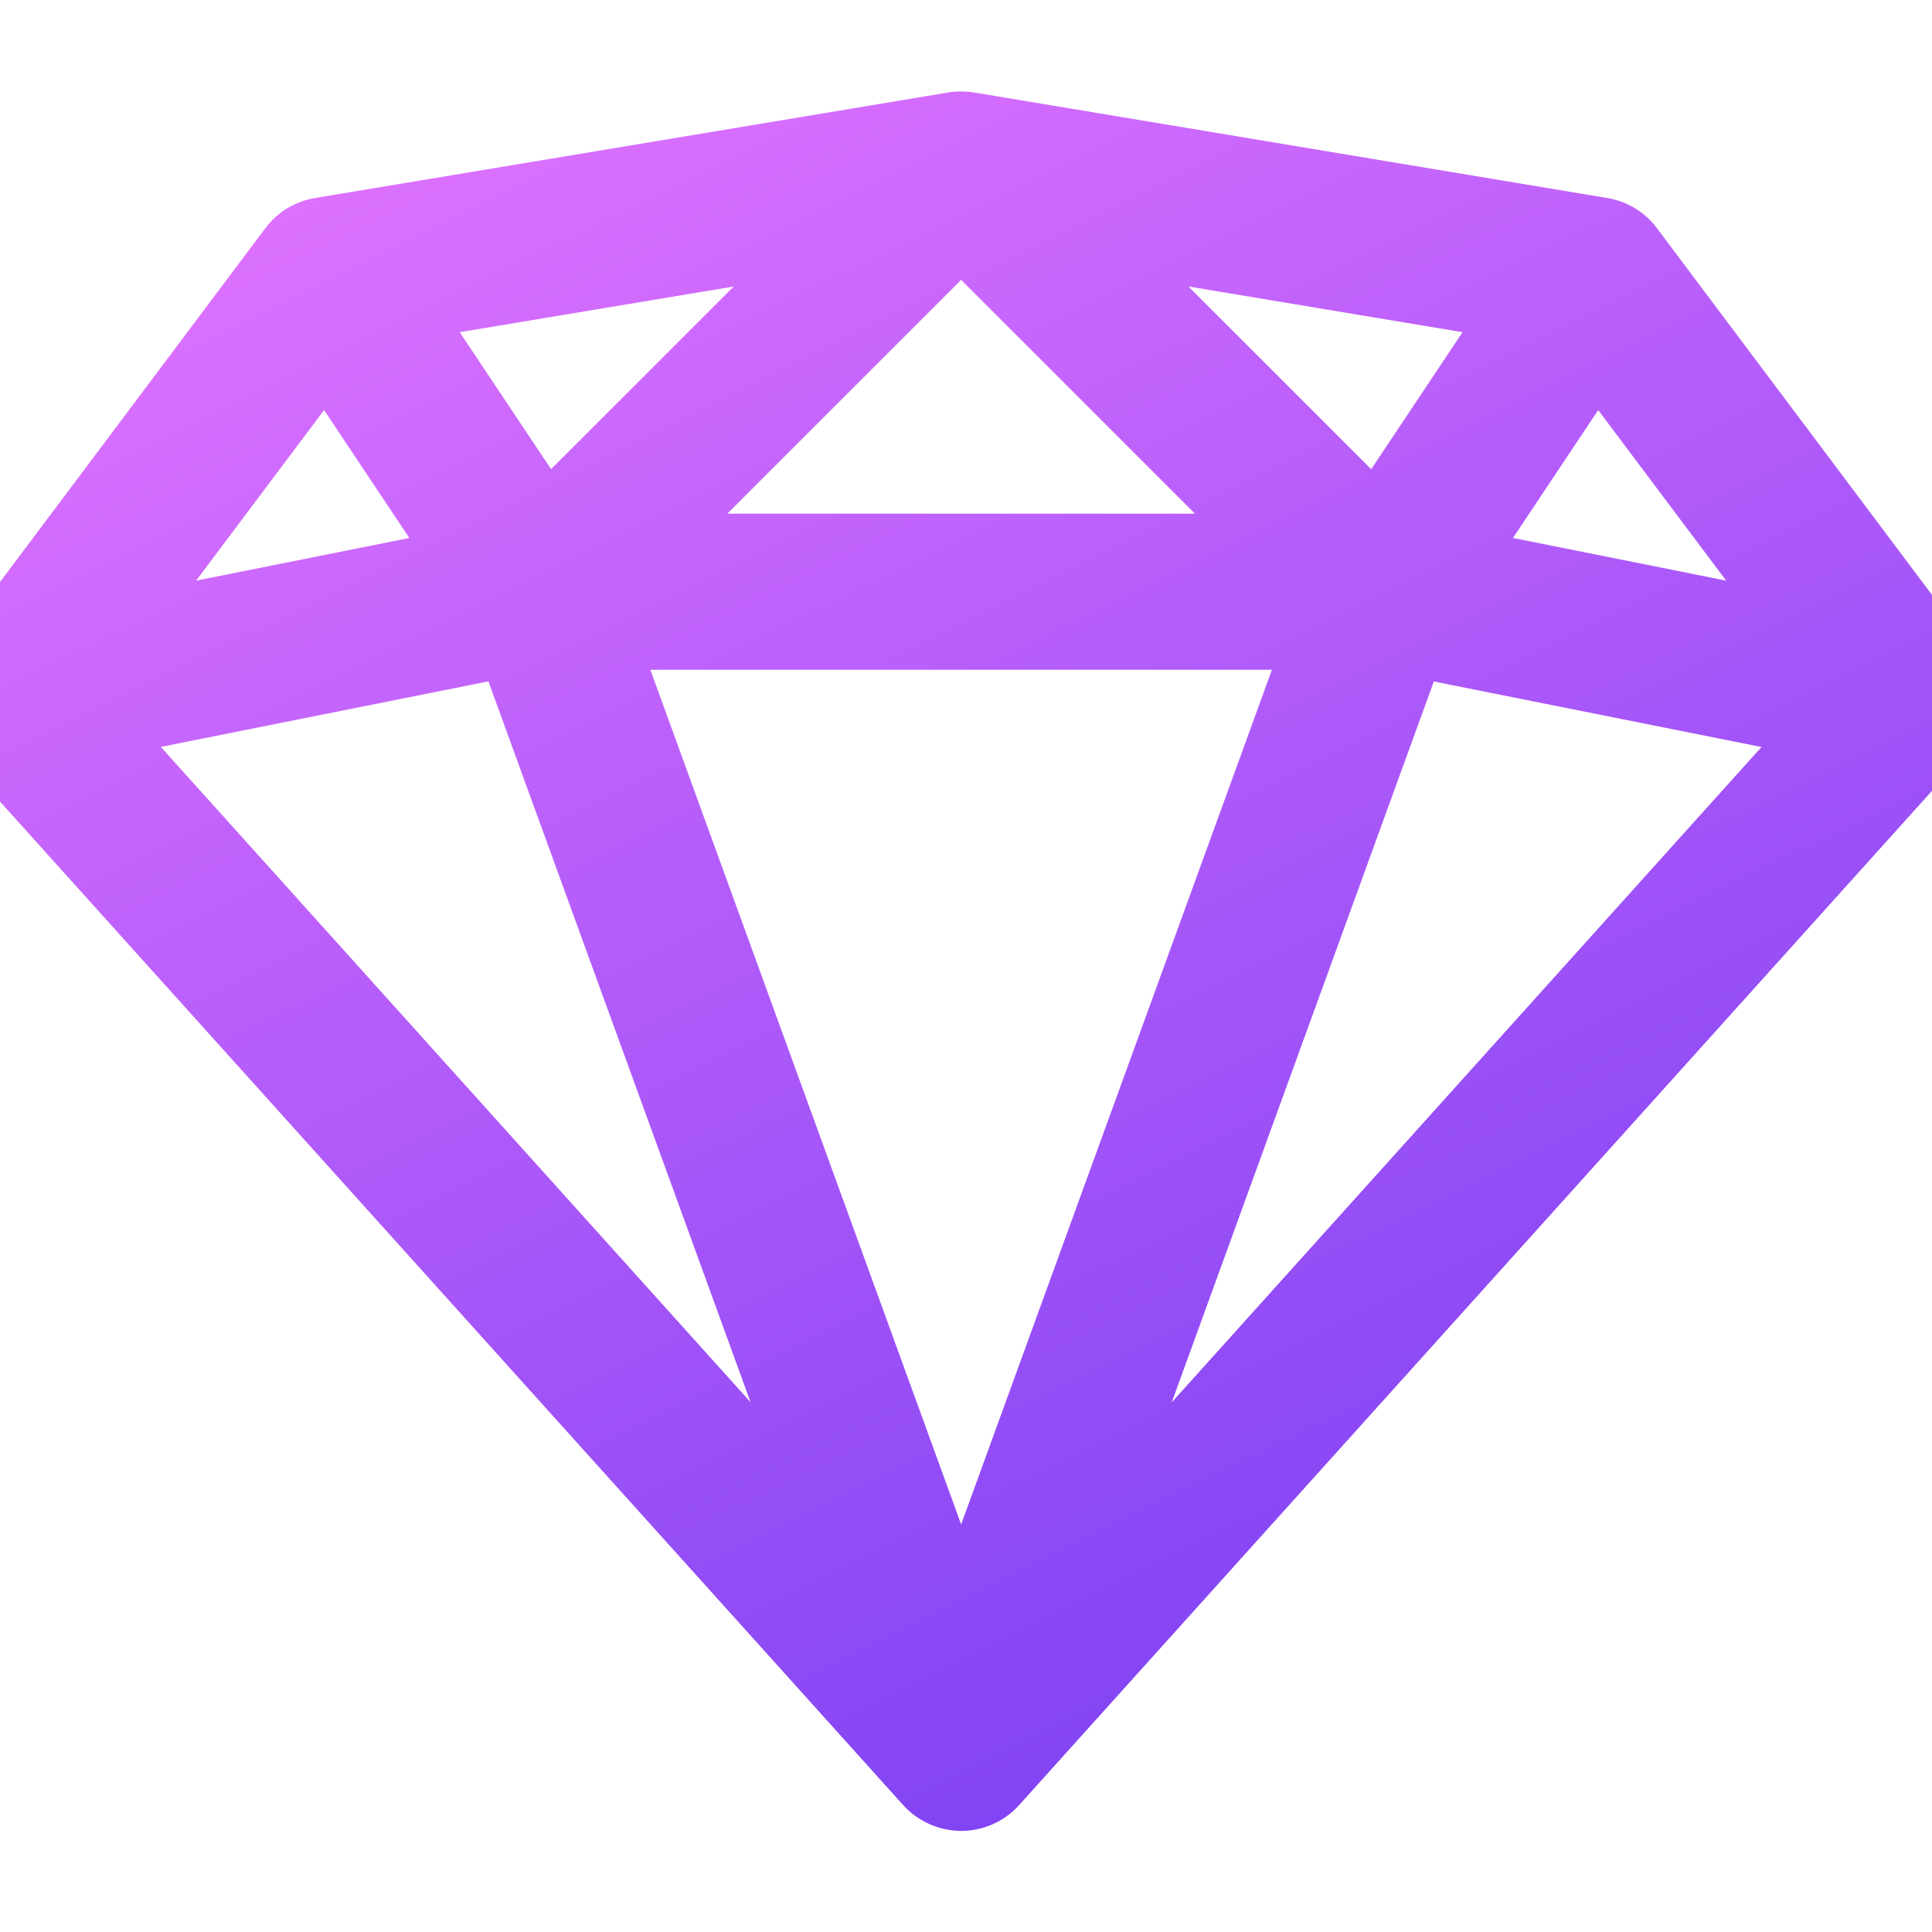 <?xml version="1.0" encoding="utf-8"?>
<!-- Generator: Adobe Illustrator 13.0.0, SVG Export Plug-In . SVG Version: 6.00 Build 14948)  -->
<!DOCTYPE svg PUBLIC "-//W3C//DTD SVG 1.1//EN" "http://www.w3.org/Graphics/SVG/1.1/DTD/svg11.dtd">
<svg version="1.1" id="Layer_1" xmlns="http://www.w3.org/2000/svg" xmlns:xlink="http://www.w3.org/1999/xlink" x="0px" y="0px"
	 width="200px" height="200px" viewBox="0 0 200 200" enable-background="new 0 0 200 200" xml:space="preserve">
<title>Asset 69</title>
<linearGradient id="SVGID_1_" gradientUnits="userSpaceOnUse" x1="63.014" y1="-1.61" x2="152.014" y2="178.39">
	<stop  offset="0" style="stop-color:#DF72FF"/>
	<stop  offset="1" style="stop-color:#7C41F3"/>
</linearGradient>
<path fill="url(#SVGID_1_)" d="M204.305,67.327L204.305,67.327l-32.781-43.704c-1.241-1.664-3.084-2.784-5.135-3.123L100.824,9.572
	c-0.452-0.074-0.893-0.106-1.328-0.106c-0.44,0-0.88,0.035-1.317,0.104L32.606,20.5c-2.048,0.339-3.895,1.454-5.142,3.132
	L-5.313,67.333c-1.08,1.44-1.616,3.152-1.616,4.848c-0.002,1.933,0.695,3.874,2.069,5.398l98.349,109.274
	c1.529,1.691,3.705,2.676,6.009,2.68c0.003,0,0.005,0,0.008,0c2.285,0,4.471-0.977,6.002-2.682l98.35-109.271
	c1.369-1.532,2.072-3.471,2.07-5.404C205.932,70.478,205.389,68.762,204.305,67.327z M202.216,68.904L202.216,68.904L202.216,68.904
	l0.161-0.122L202.216,68.904z M123.033,29.66l28.369,4.728l-9.457,14.18L123.033,29.66z M182.35,77.329l-61.052,67.841l27.13-74.624
	L182.35,77.329z M156.621,55.691l8.827-13.241l13.245,17.657L156.621,55.691z M131.671,69.333l-32.173,88.479L67.323,69.333H131.671
	z M75.295,53.171l24.203-24.204l24.203,24.204H75.295z M77.697,145.154L16.646,77.317l33.915-6.783L77.697,145.154z M47.587,34.388
	l28.364-4.727L57.046,48.565L47.587,34.388z M20.302,60.106l13.245-17.655l8.827,13.24L20.302,60.106z"/>
</svg>
